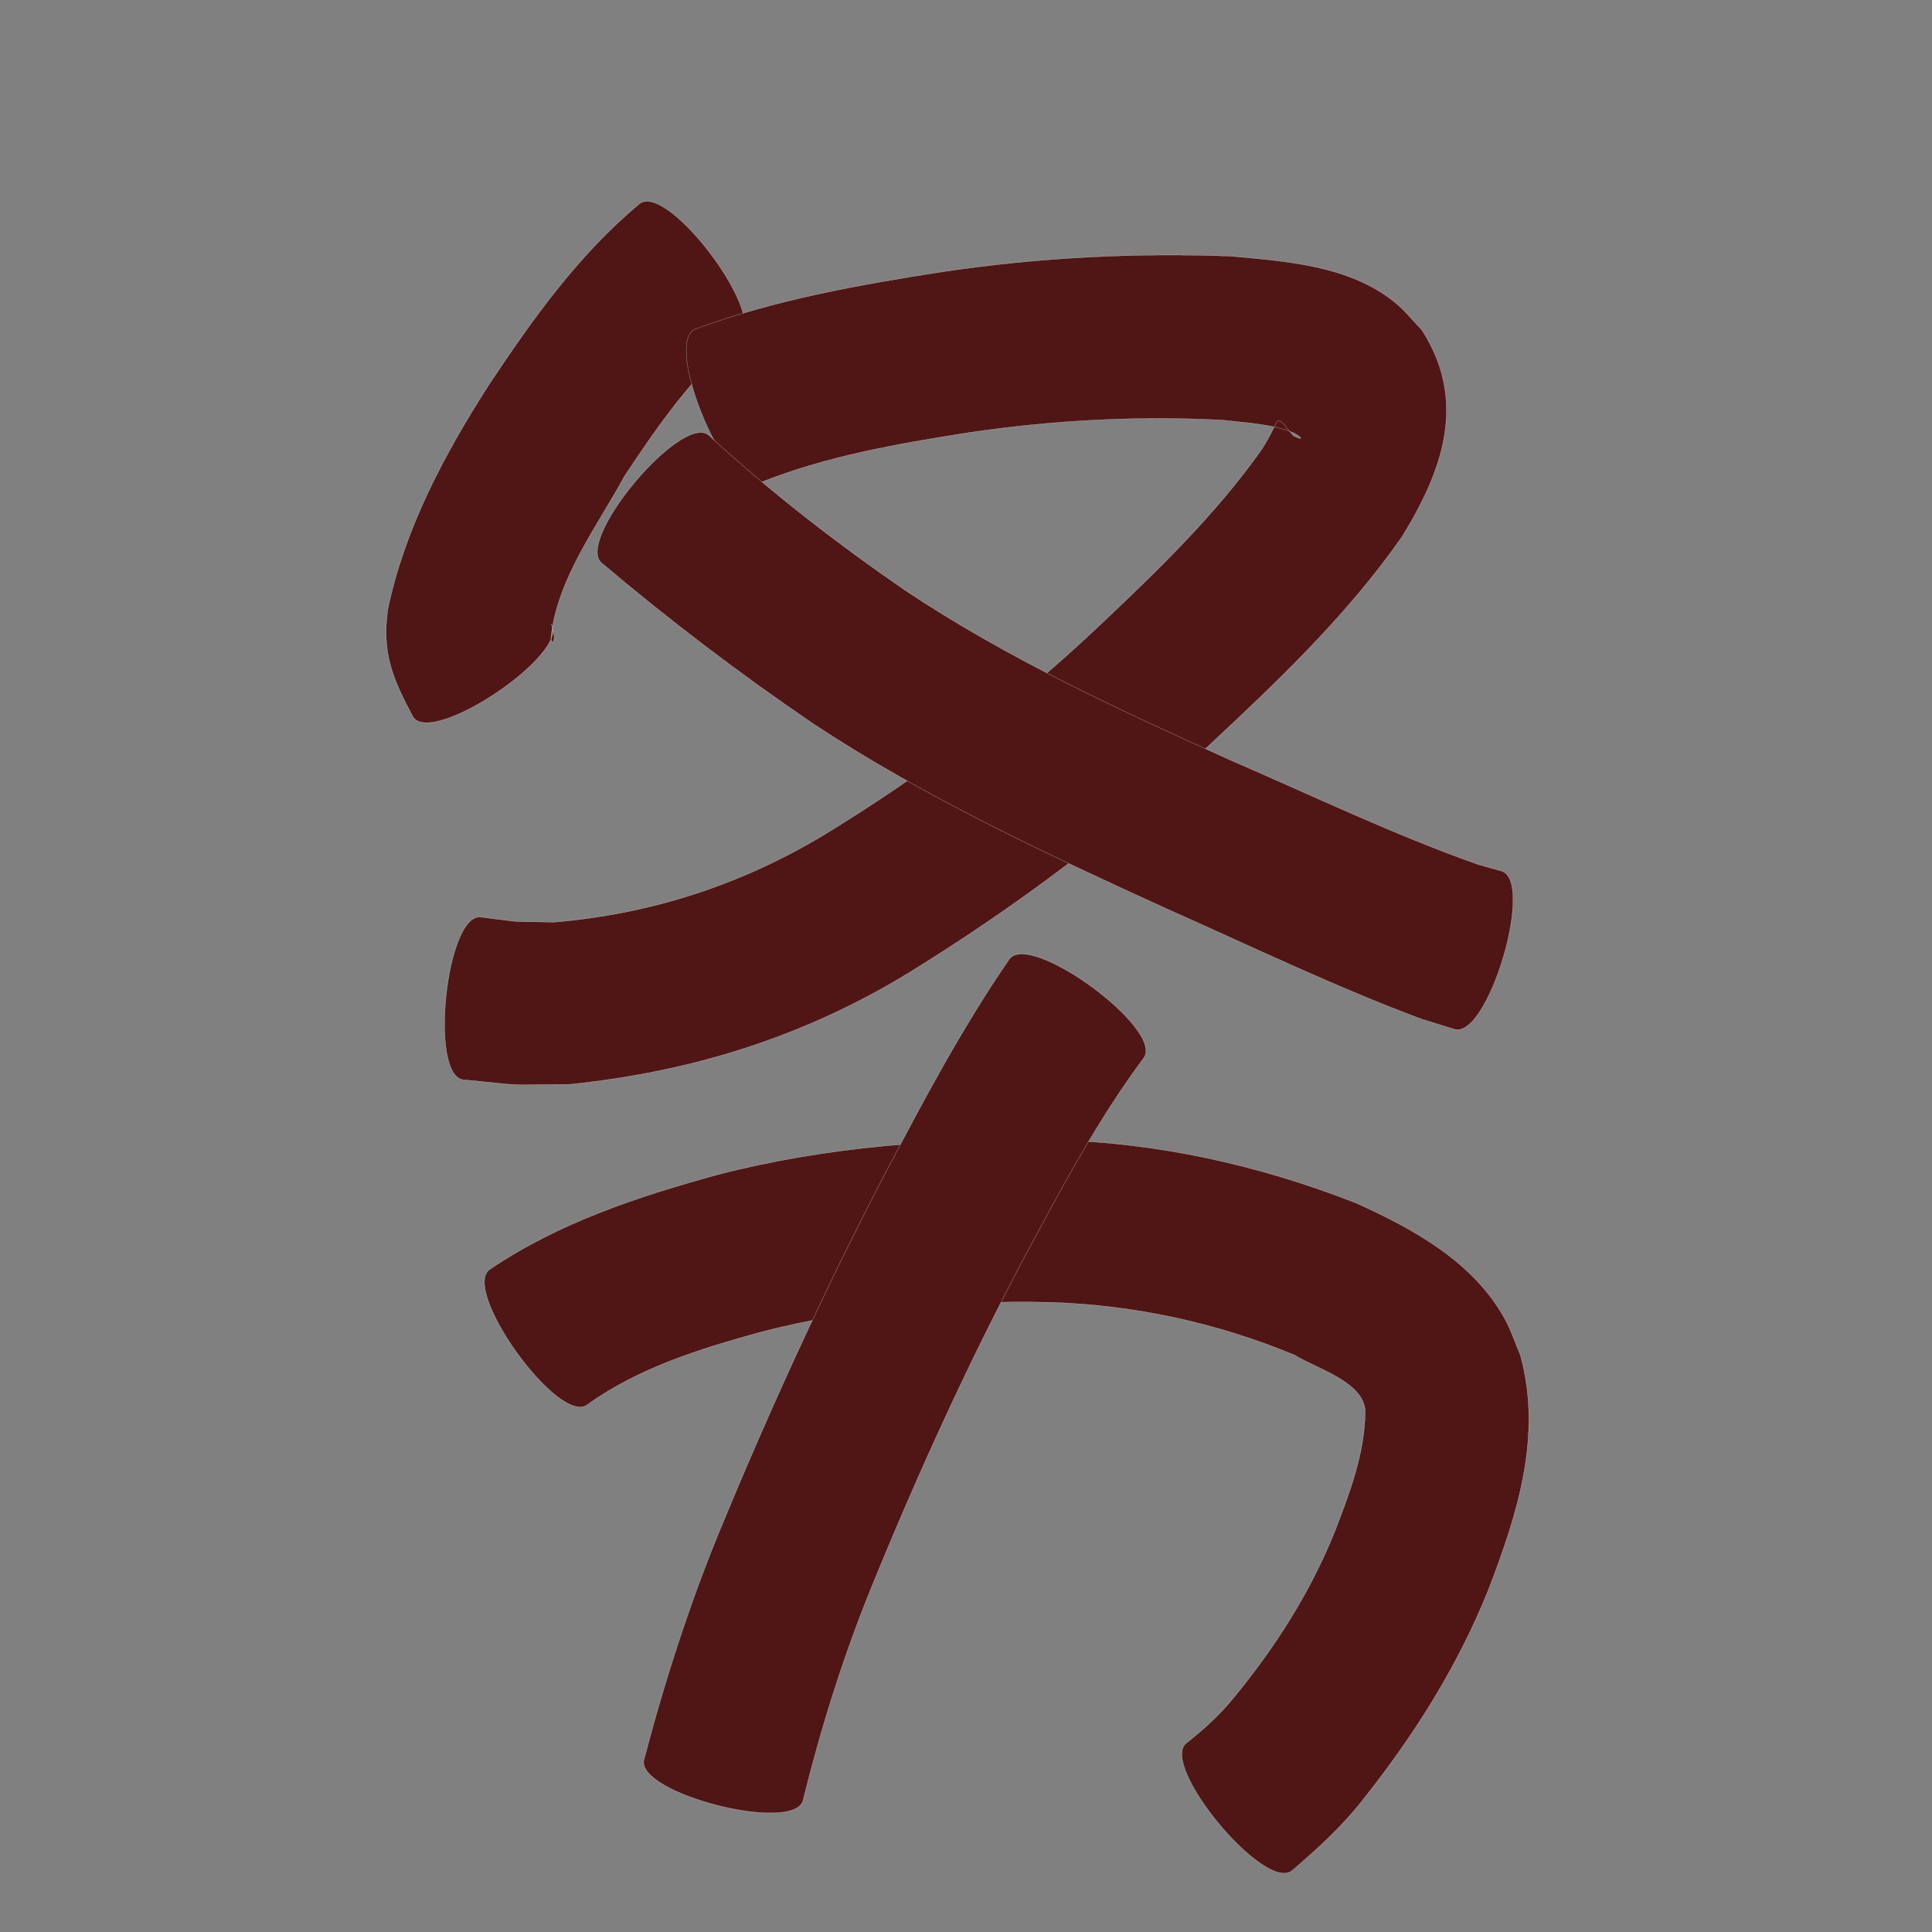 <?xml version="1.0" encoding="utf-8" ?>

<!DOCTYPE svg PUBLIC "-//W3C//DTD SVG 1.1//EN" 
  "http://www.w3.org/Graphics/SVG/1.1/DTD/svg11.dtd">
<svg 
    xmlns="http://www.w3.org/2000/svg"
    xmlns:xlink="http://www.w3.org/1999/xlink"
    xmlns:sodipodi="http://sodipodi.sourceforge.net/DTD/sodipodi-0.dtd"
    xmlns:inkscape="http://www.inkscape.org/namespaces/inkscape"
    width="1024" height="1024" id="U52A1">
<rect width="100%" height="100%" fill="#808080" stroke="none"/>
<path d="m 7560.126,52402.682 c -24.989,20.206 -43.384,47.021 -61.024,73.527 -14.689,27.051 -35.892,54.528 -39.132,86.127 0.322,0.634 0.438,2.381 0.966,1.904 2.099,-1.897 -0.602,-8.861 -0.795,-9.635 10.493,15.522 -62.678,64.988 -73.172,49.466 l 0,0 c -10.768,-20.128 -16.785,-33.975 -13.36,-57.464 9.115,-42.961 29.809,-81.56 53.328,-118.401 23.16,-34.833 47.687,-69.349 80.119,-96.284 15.01,-11.258 68.08,59.502 53.07,70.76 z" id="path13110" inkscape:connector-curvature="0" style="fill:#501616;fill-opacity:1;fill-rule:nonzero;stroke:#f9f9f9;stroke-width:0.1;stroke-miterlimit:4;stroke-dasharray:none" transform="translate(-7168, -52224)"/><path d="m 7536.505,52398.402 c 42.343,-15.558 86.85,-23.505 131.267,-30.388 50.558,-7.528 101.606,-10.201 152.646,-8.232 29.499,2.72 62.65,4.88 86.817,24.403 5.296,4.279 9.534,9.724 14.301,14.585 24.476,37.959 11.102,74.806 -10.576,109.931 -28.911,41.329 -65.598,76.294 -102.322,110.543 -48.97,45.678 -102.595,85.627 -159.52,120.735 -55.868,33.891 -114.624,52.096 -179.224,58.775 -38.197,0.169 -19.425,1.048 -56.323,-2.468 -18.291,-1.952 -9.091,-88.179 9.2,-86.227 l 0,0 c 25.285,3.123 12.306,2.166 38.952,2.688 50.829,-4.246 98.581,-19.62 142.514,-45.951 52.145,-31.773 101.036,-68.351 145.5,-110.319 31.074,-29.356 62.203,-59.221 86.983,-94.265 11.305,-17.562 5.803,-20.068 16.87,-7.148 7.361,3.393 2.457,-0.723 -0.45,-1.857 -11.64,-4.541 -24.437,-5.022 -36.668,-6.496 -45.239,-2.427 -90.532,-0 -135.364,6.646 -37.492,5.913 -75.32,12.395 -110.704,26.651 -17.311,7.191 -51.209,-74.415 -33.898,-81.606 z" id="path13112" inkscape:connector-curvature="0" style="fill:#501616;fill-opacity:1;fill-rule:nonzero;stroke:#f9f9f9;stroke-width:0.1;stroke-miterlimit:4;stroke-dasharray:none" transform="translate(-7168, -52224)"/><path d="m 7543.691,52454.688 c 32.58,30.032 67.563,57.035 104.002,82.169 54.423,36.276 113.954,63.635 173.406,90.437 43.237,18.669 85.763,39.157 130.208,54.857 4.178,1.177 8.357,2.354 12.536,3.531 17.786,5.298 -7.189,89.143 -24.976,83.845 l 0,0 c -5.802,-1.796 -11.605,-3.592 -17.407,-5.388 -46.247,-17.254 -90.706,-38.748 -135.793,-58.766 -63.853,-29.16 -127.752,-58.896 -186.496,-97.657 -38.925,-26.48 -76.294,-54.888 -112.255,-85.286 -14.37,-12.044 42.404,-79.785 56.774,-67.742 z" id="path13114" inkscape:connector-curvature="0" style="fill:#501616;fill-opacity:1;fill-rule:nonzero;stroke:#f9f9f9;stroke-width:0.1;stroke-miterlimit:4;stroke-dasharray:none" transform="translate(-7168, -52224)"/><path d="m 7427.529,52896.84 c 36.612,-24.803 78.591,-38.629 120.841,-50.241 57.99,-15.022 117.576,-19.316 177.236,-18.478 55.622,1.344 109.572,13.304 161.185,33.52 30.292,13.727 61.642,30.795 78.542,60.916 3.5,6.239 5.667,13.137 8.501,19.705 11.77,42.906 -1.585,84.293 -16.92,124.306 -16.384,40.951 -39.959,78.086 -67.393,112.406 -10.764,13.646 -23.552,25.222 -36.69,36.472 -14.325,11.902 -70.432,-55.628 -56.107,-67.53 l 0,0 c 9.102,-7.163 17.666,-14.85 24.988,-23.902 22.164,-26.851 40.895,-56.238 53.914,-88.667 7.713,-20.025 15.496,-40.502 15.93,-62.243 0.777,-16.488 -26.845,-24.07 -37.188,-30.781 -41.446,-17.225 -85.17,-26.677 -130.143,-28.074 -51.47,-0.948 -102.87,2.786 -152.894,15.763 -32.178,8.874 -64.726,18.867 -92.158,38.592 -15.223,10.955 -66.866,-60.809 -51.643,-71.764 z" id="path13116" inkscape:connector-curvature="0" style="fill:#501616;fill-opacity:1;fill-rule:nonzero;stroke:#f9f9f9;stroke-width:0.1;stroke-miterlimit:4;stroke-dasharray:none" transform="translate(-7168, -52224)"/><path d="m 7774.213,52784.761 c -24.222,32.496 -43.319,68.442 -62.445,104.064 -30.517,57.437 -57.486,116.63 -82.021,176.837 -14.867,36.574 -26.632,74.253 -36.112,112.544 -4.576,17.884 -88.882,-3.688 -84.306,-21.572 l 0,0 c 11.058,-42.027 24.377,-83.42 41.028,-123.6 25.951,-62.642 54.165,-124.325 85.445,-184.505 20.77,-39.609 41.748,-79.269 67.157,-116.16 11.114,-15.115 82.367,37.277 71.253,52.392 z" id="path13122" inkscape:connector-curvature="0" style="fill:#501616;fill-opacity:1;fill-rule:nonzero;stroke:#f9f9f9;stroke-width:0.1;stroke-miterlimit:4;stroke-dasharray:none" transform="translate(-7168, -52224)"/></svg>